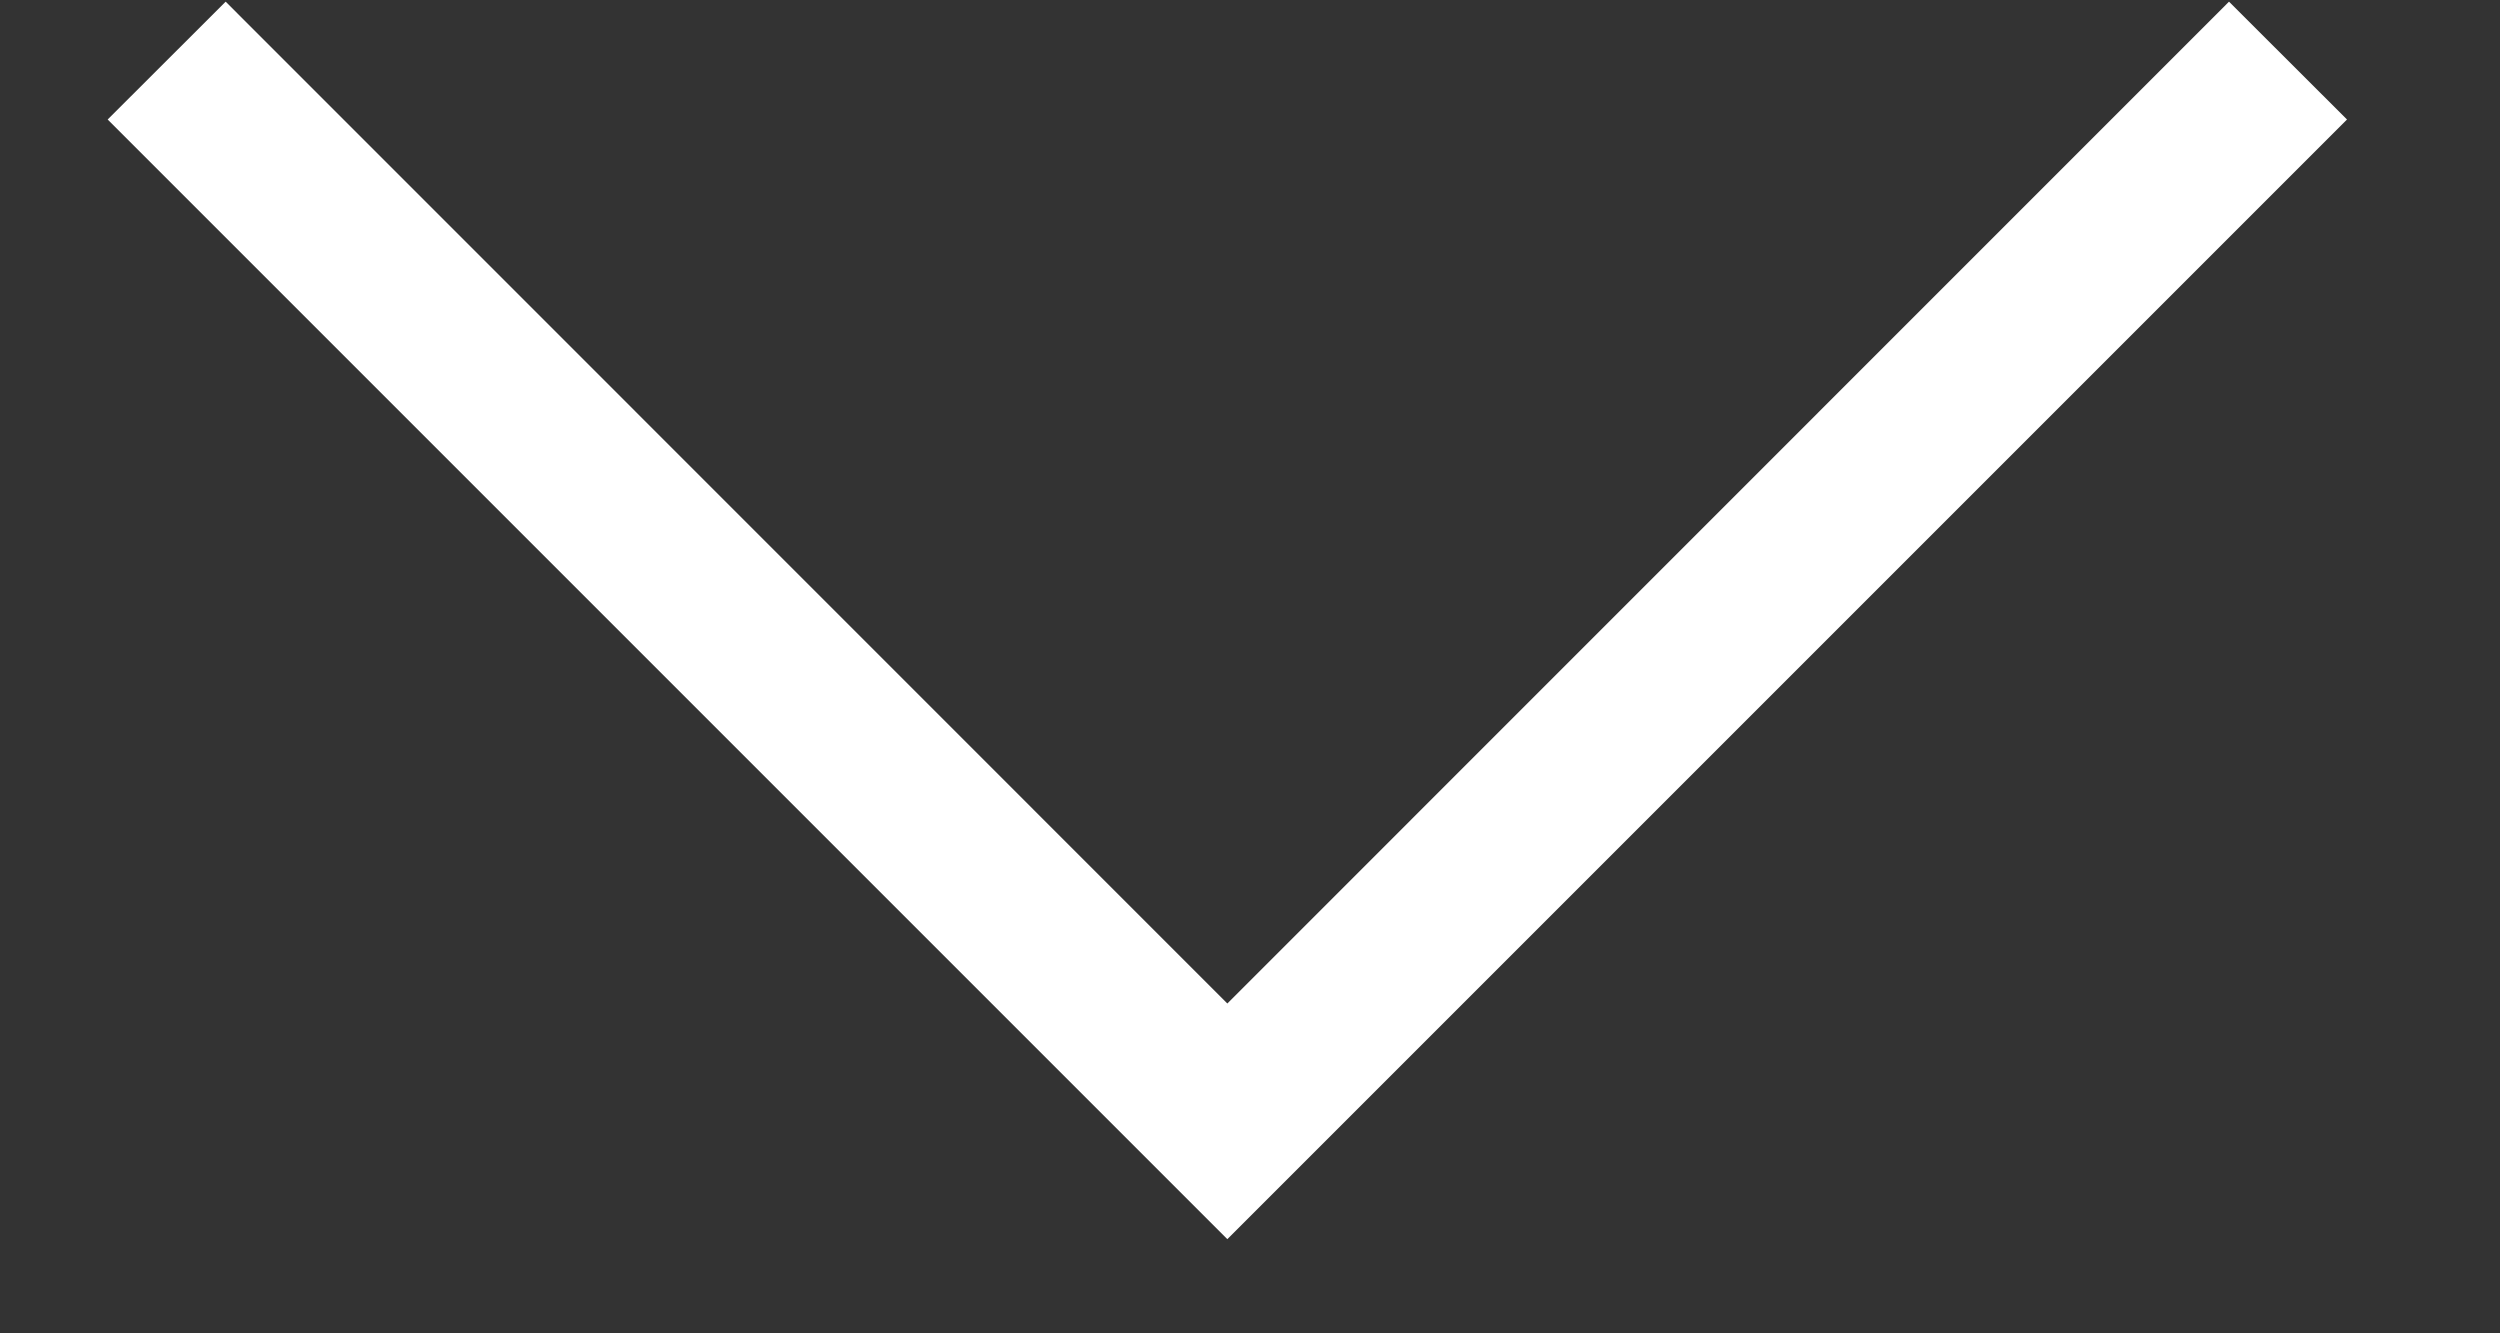 <svg width="15" height="8" viewBox="0 0 15 8" fill="none" xmlns="http://www.w3.org/2000/svg">
<rect x="0" y="0" width="15" height="8" fill="#333333" stroke="none"/>
<path fill-rule="evenodd" clip-rule="evenodd" d="M7.364 7.435L0.646 0.717L1.354 0.01L7.364 6.021L13.374 0.01L14.082 0.717L7.364 7.435Z" fill="white"/>
</svg>

